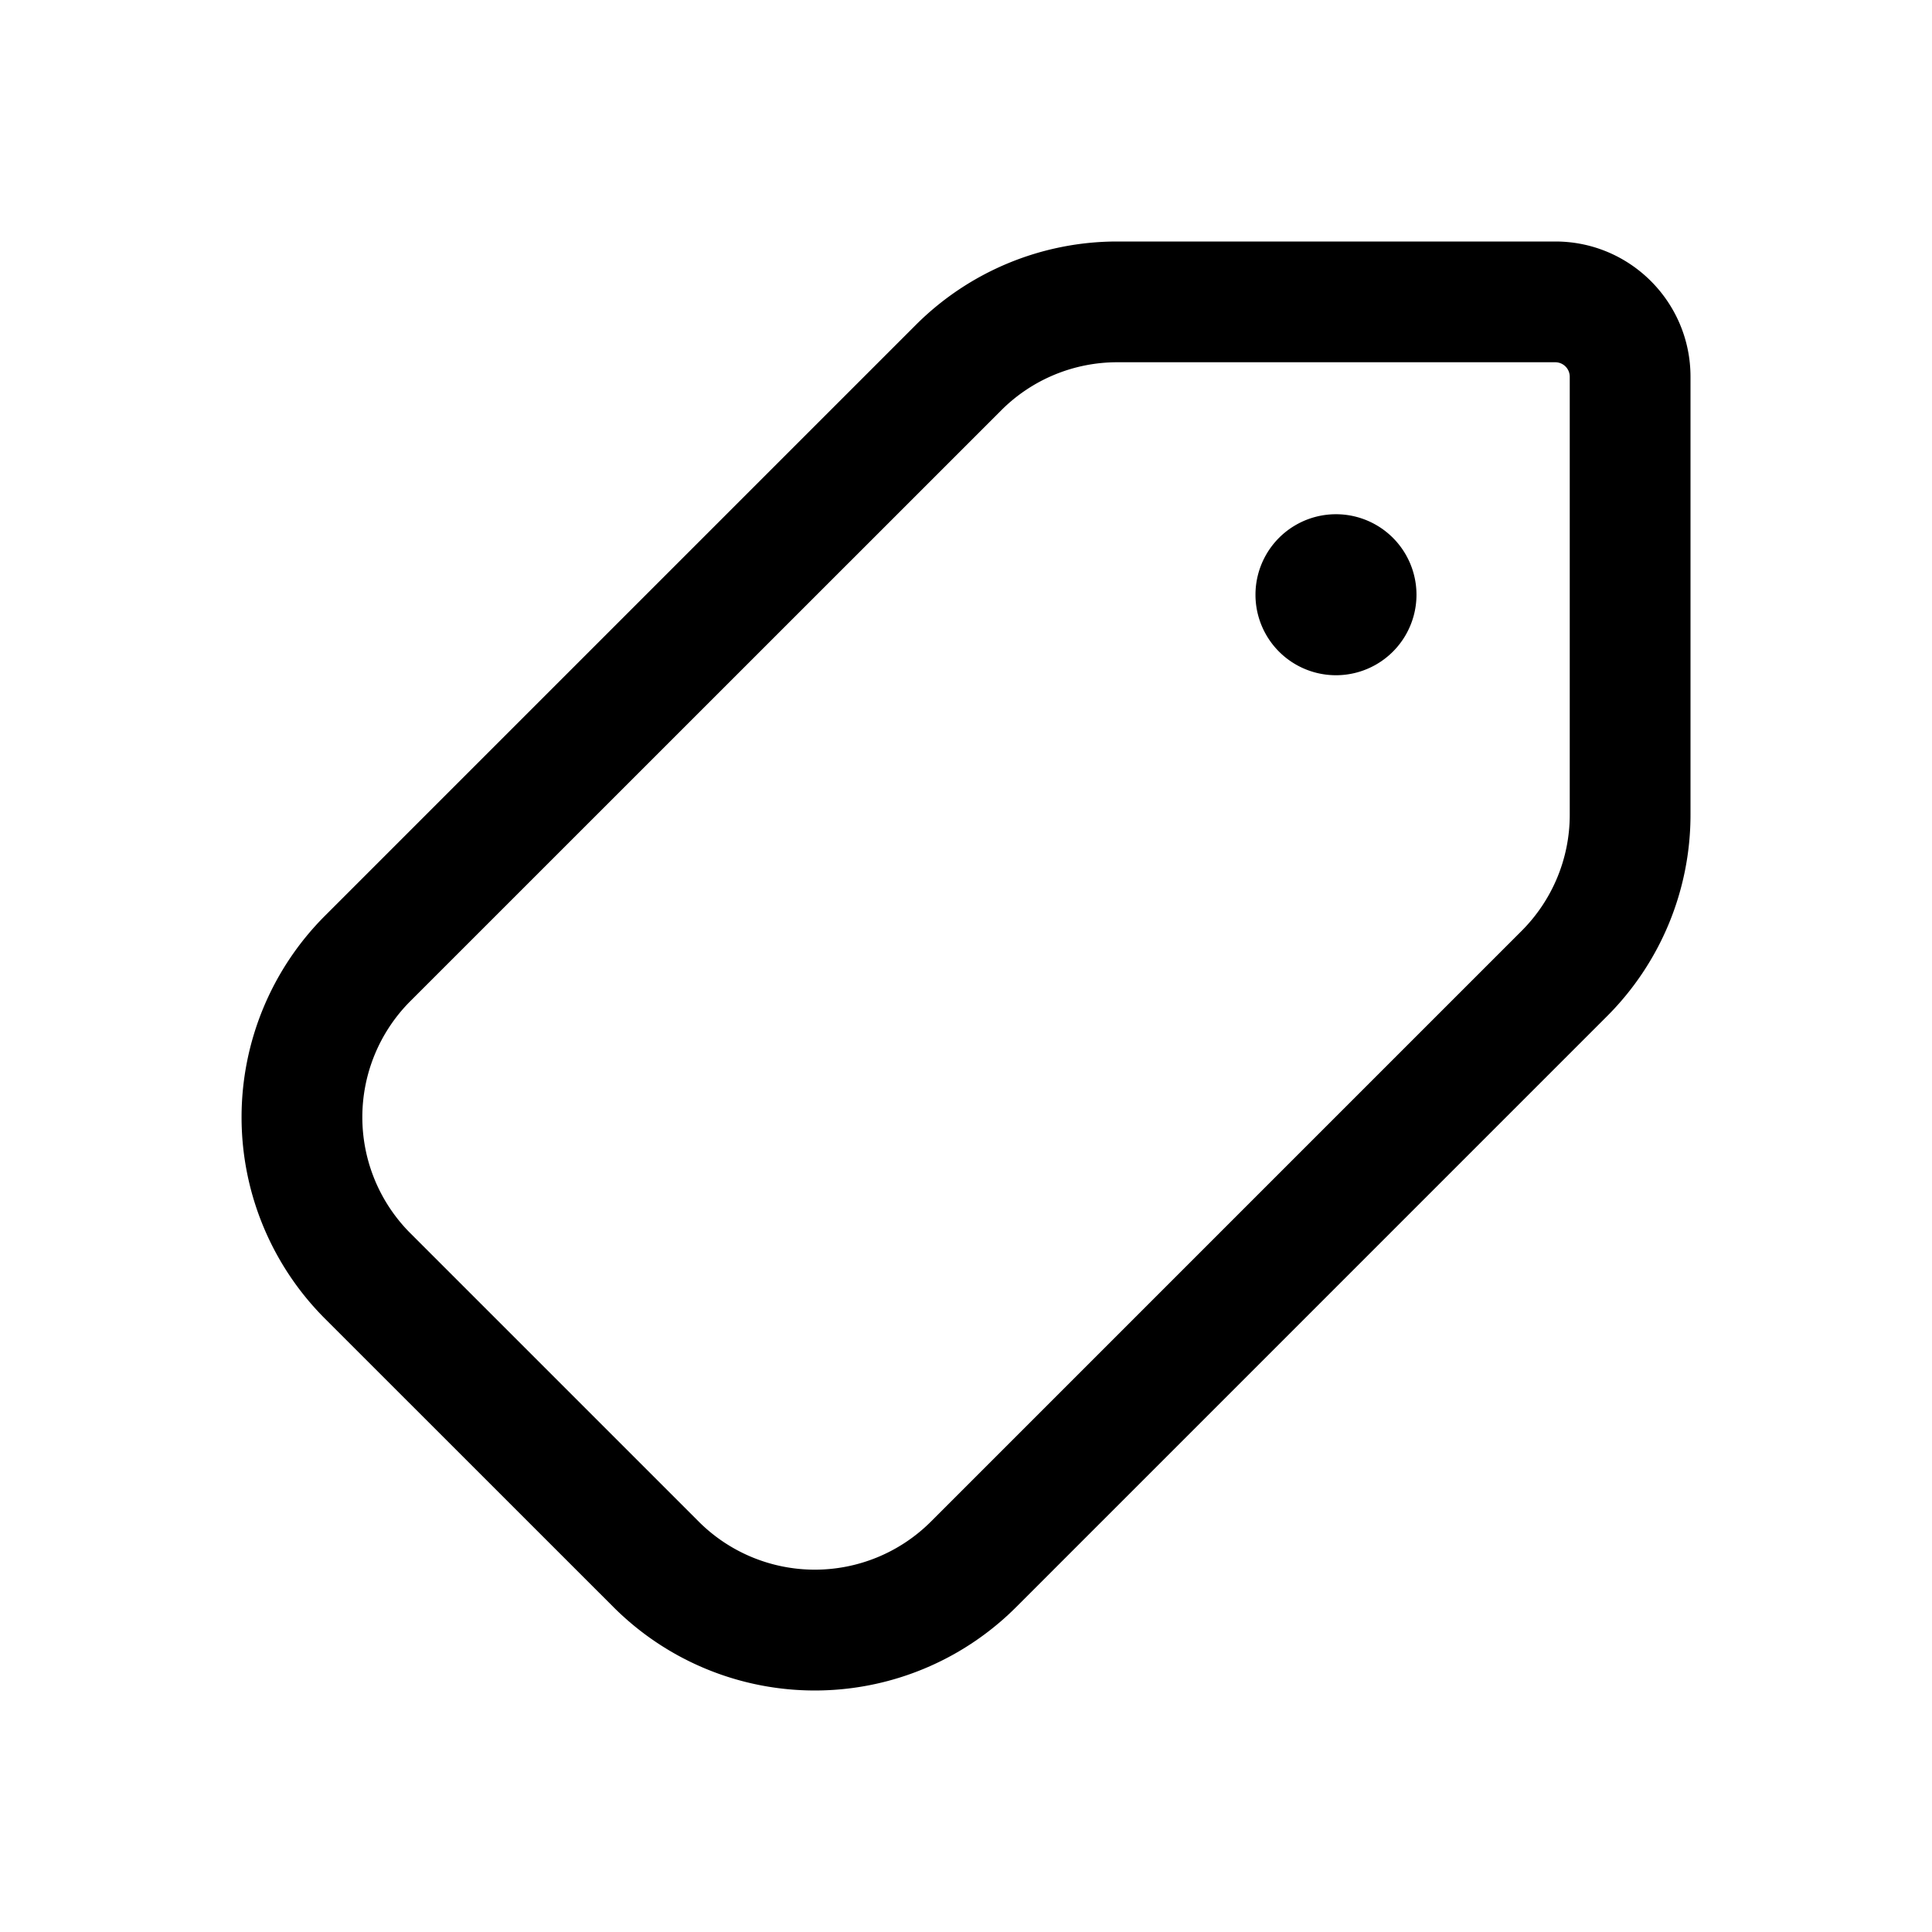 <svg xmlns="http://www.w3.org/2000/svg" width="24" height="24" fill="none" class="persona-icon" viewBox="0 0 24 24"><path fill="currentColor" fill-rule="evenodd" d="M11.377 4.036A3.54 3.54 0 0 1 13.878 3h5.443C20.248 3 21 3.752 21 4.68v5.442c0 .938-.373 1.838-1.036 2.501l-7.34 7.34a3.537 3.537 0 0 1-5.004 0L4.036 16.38a3.54 3.54 0 0 1 0-5.003zm2.501.464c-.54 0-1.059.215-1.44.597l-7.341 7.34a2.04 2.04 0 0 0 0 2.882l3.584 3.584a2.04 2.04 0 0 0 2.882 0l7.34-7.34c.382-.383.597-.9.597-1.441V4.679a.18.18 0 0 0-.18-.179z" clip-rule="evenodd"/><path fill="currentColor" d="M17.596 7.388a1 1 0 1 1-2 0 1 1 0 0 1 2 0"/></svg>